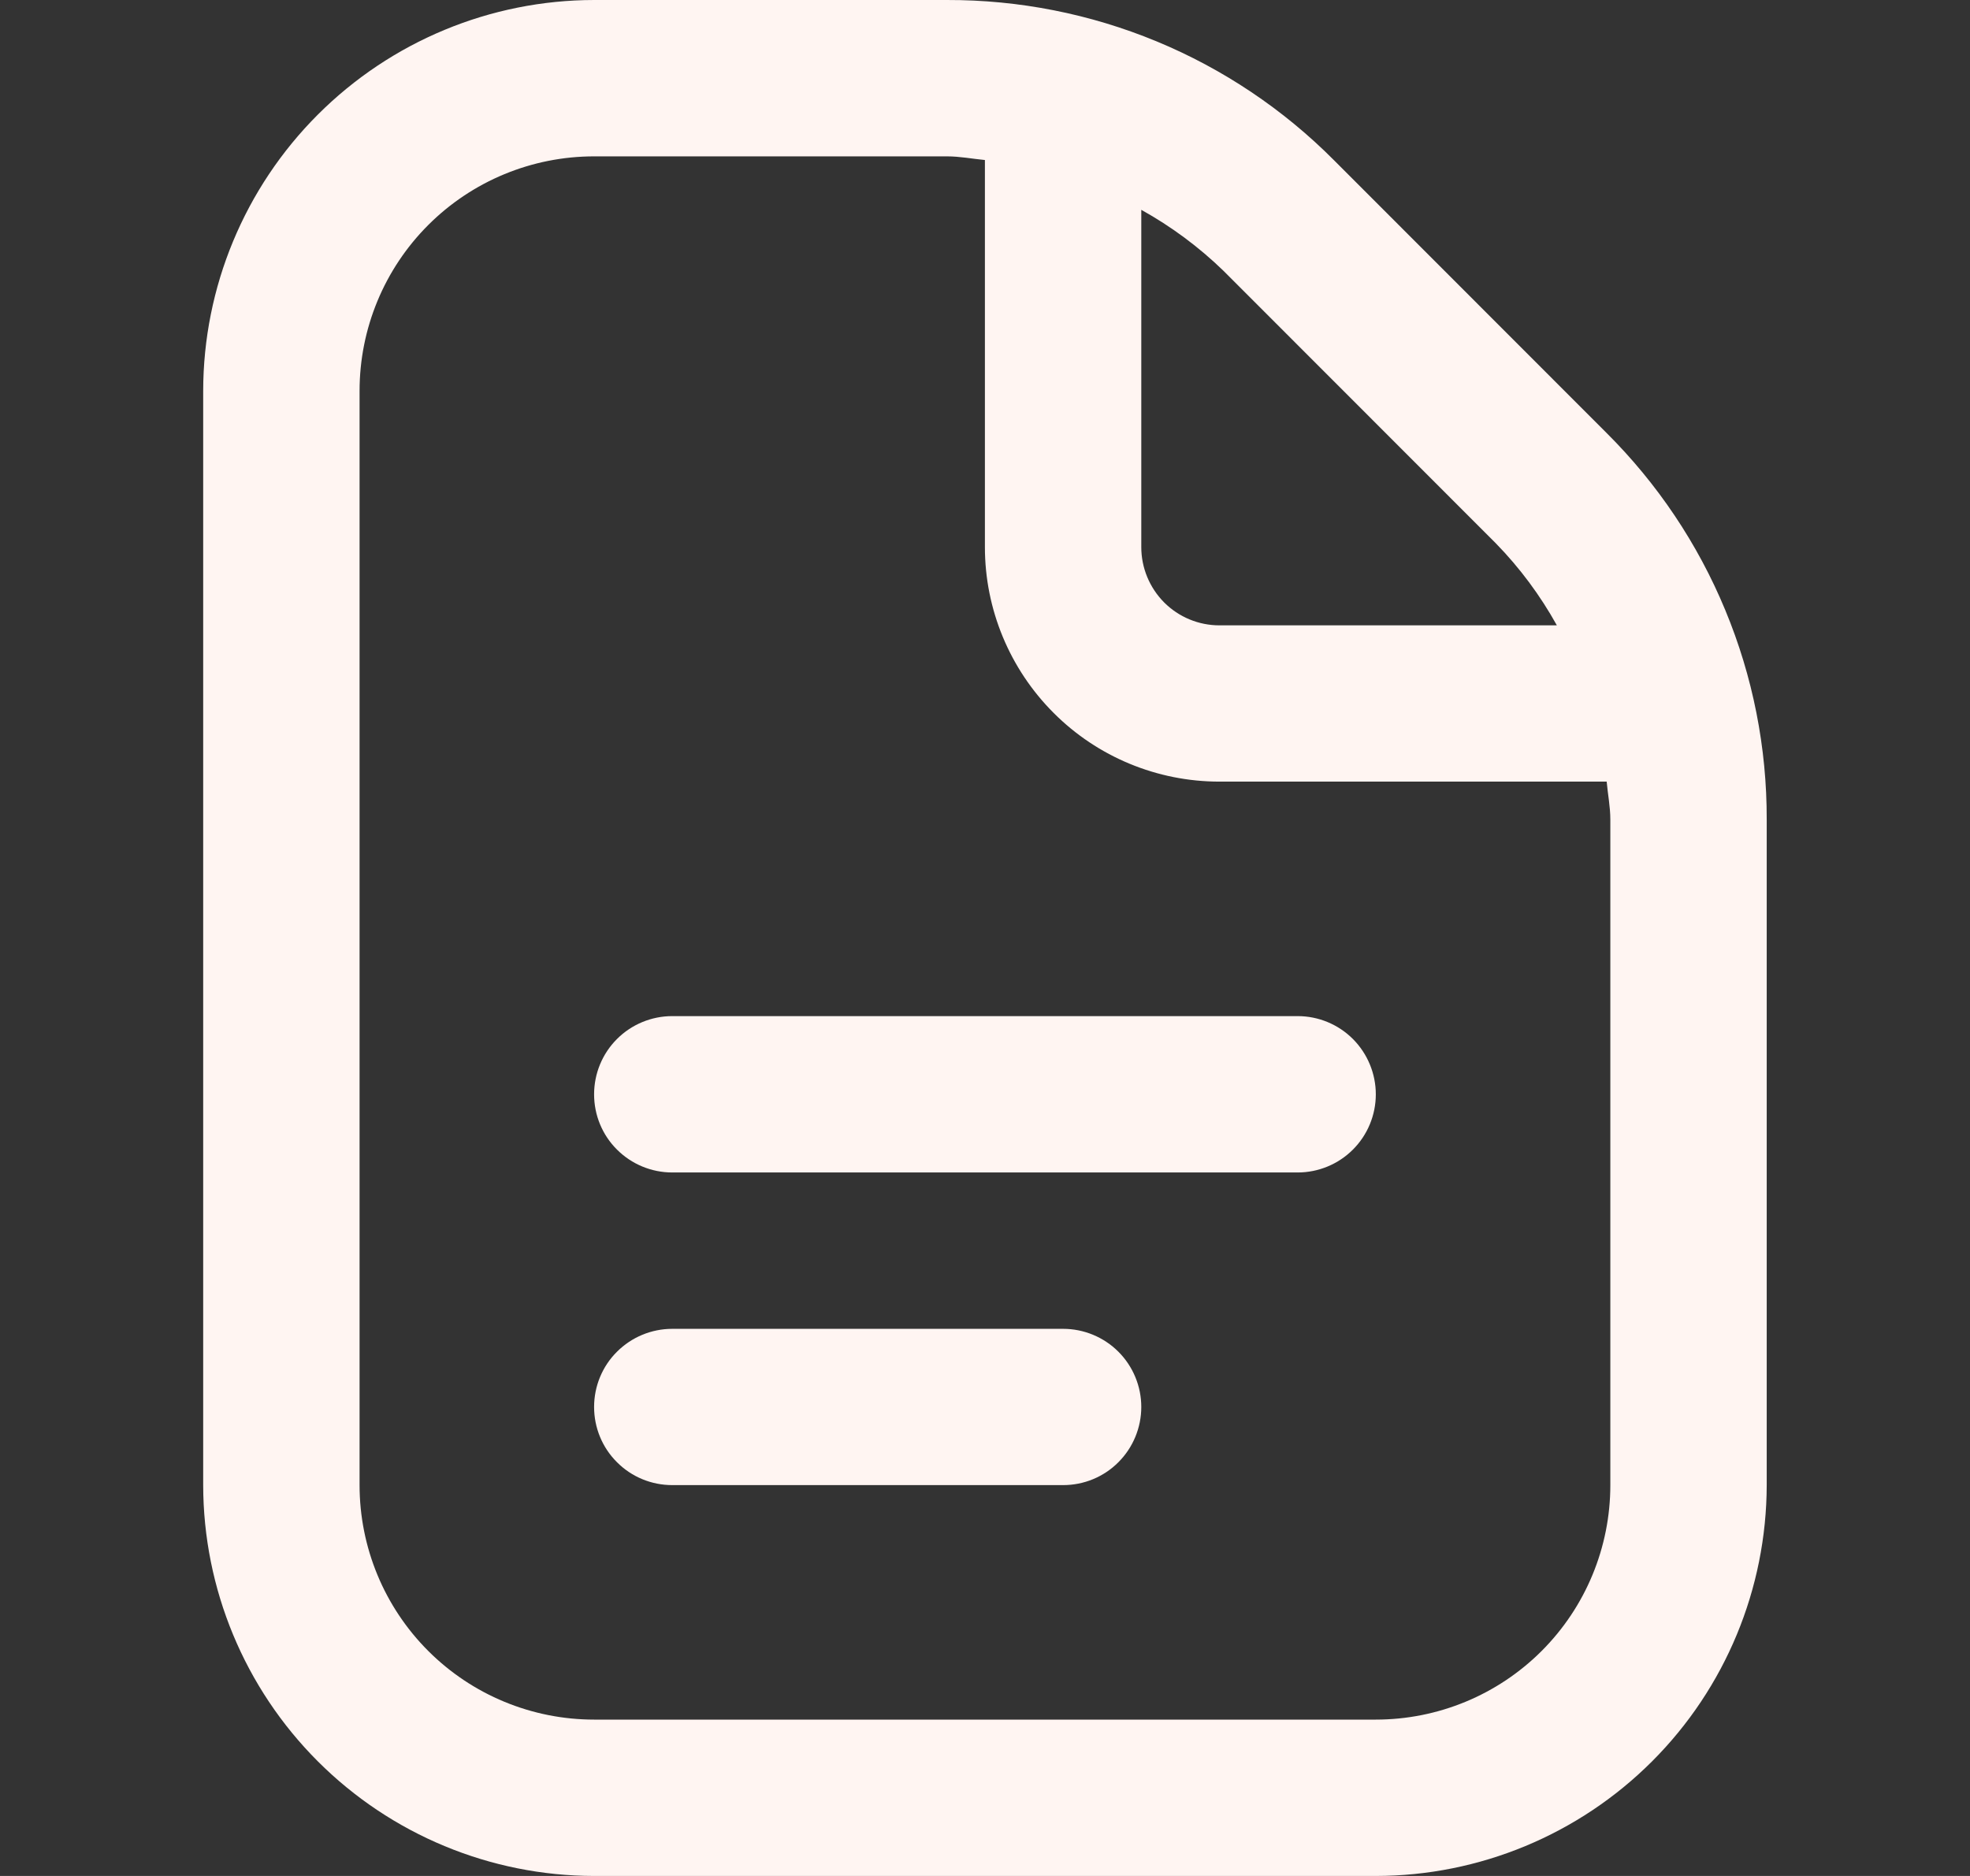 <svg width="21" height="20" viewBox="0 0 21 20" fill="none" xmlns="http://www.w3.org/2000/svg">
<rect x="0" y="0" width="21" height="20" fill="#333333" stroke="none"/>
<g clip-path="url(#clip0_259_9248)">
<path d="M14.666 11.667C14.666 11.888 14.578 12.1 14.422 12.256C14.266 12.412 14.054 12.5 13.833 12.5H7.166C6.945 12.5 6.733 12.412 6.577 12.256C6.42 12.1 6.333 11.888 6.333 11.667C6.333 11.446 6.42 11.234 6.577 11.077C6.733 10.921 6.945 10.833 7.166 10.833H13.833C14.054 10.833 14.266 10.921 14.422 11.077C14.578 11.234 14.666 11.446 14.666 11.667ZM11.333 14.167H7.166C6.945 14.167 6.733 14.255 6.577 14.411C6.42 14.567 6.333 14.779 6.333 15C6.333 15.221 6.42 15.433 6.577 15.589C6.733 15.746 6.945 15.833 7.166 15.833H11.333C11.554 15.833 11.766 15.746 11.922 15.589C12.078 15.433 12.166 15.221 12.166 15C12.166 14.779 12.078 14.567 11.922 14.411C11.766 14.255 11.554 14.167 11.333 14.167ZM18.833 8.738V15.833C18.831 16.938 18.392 17.997 17.611 18.778C16.83 19.559 15.771 19.999 14.666 20H6.333C5.228 19.999 4.169 19.559 3.388 18.778C2.607 17.997 2.167 16.938 2.166 15.833V4.167C2.167 3.062 2.607 2.003 3.388 1.222C4.169 0.441 5.228 0.001 6.333 1.92072e-05H10.095C10.861 -0.002 11.621 0.148 12.329 0.441C13.037 0.734 13.68 1.165 14.22 1.708L17.123 4.613C17.667 5.154 18.098 5.796 18.391 6.504C18.685 7.212 18.835 7.971 18.833 8.738V8.738ZM13.042 2.887C12.78 2.633 12.485 2.414 12.166 2.237V5.833C12.166 6.054 12.254 6.266 12.41 6.423C12.566 6.579 12.778 6.667 12.999 6.667H16.596C16.419 6.348 16.2 6.053 15.945 5.792L13.042 2.887ZM17.166 8.738C17.166 8.6 17.139 8.468 17.127 8.333H12.999C12.336 8.333 11.7 8.07 11.232 7.601C10.763 7.132 10.499 6.496 10.499 5.833V1.706C10.364 1.693 10.232 1.667 10.095 1.667H6.333C5.67 1.667 5.034 1.93 4.565 2.399C4.096 2.868 3.833 3.504 3.833 4.167V15.833C3.833 16.496 4.096 17.132 4.565 17.601C5.034 18.07 5.67 18.333 6.333 18.333H14.666C15.329 18.333 15.965 18.07 16.434 17.601C16.903 17.132 17.166 16.496 17.166 15.833V8.738Z" fill="#FFF5F2"/>
</g>
<defs>
<clipPath id="clip0_259_9248">
<rect width="20" height="20" fill="white" transform="translate(0.5)"/>
</clipPath>
</defs>
</svg>

